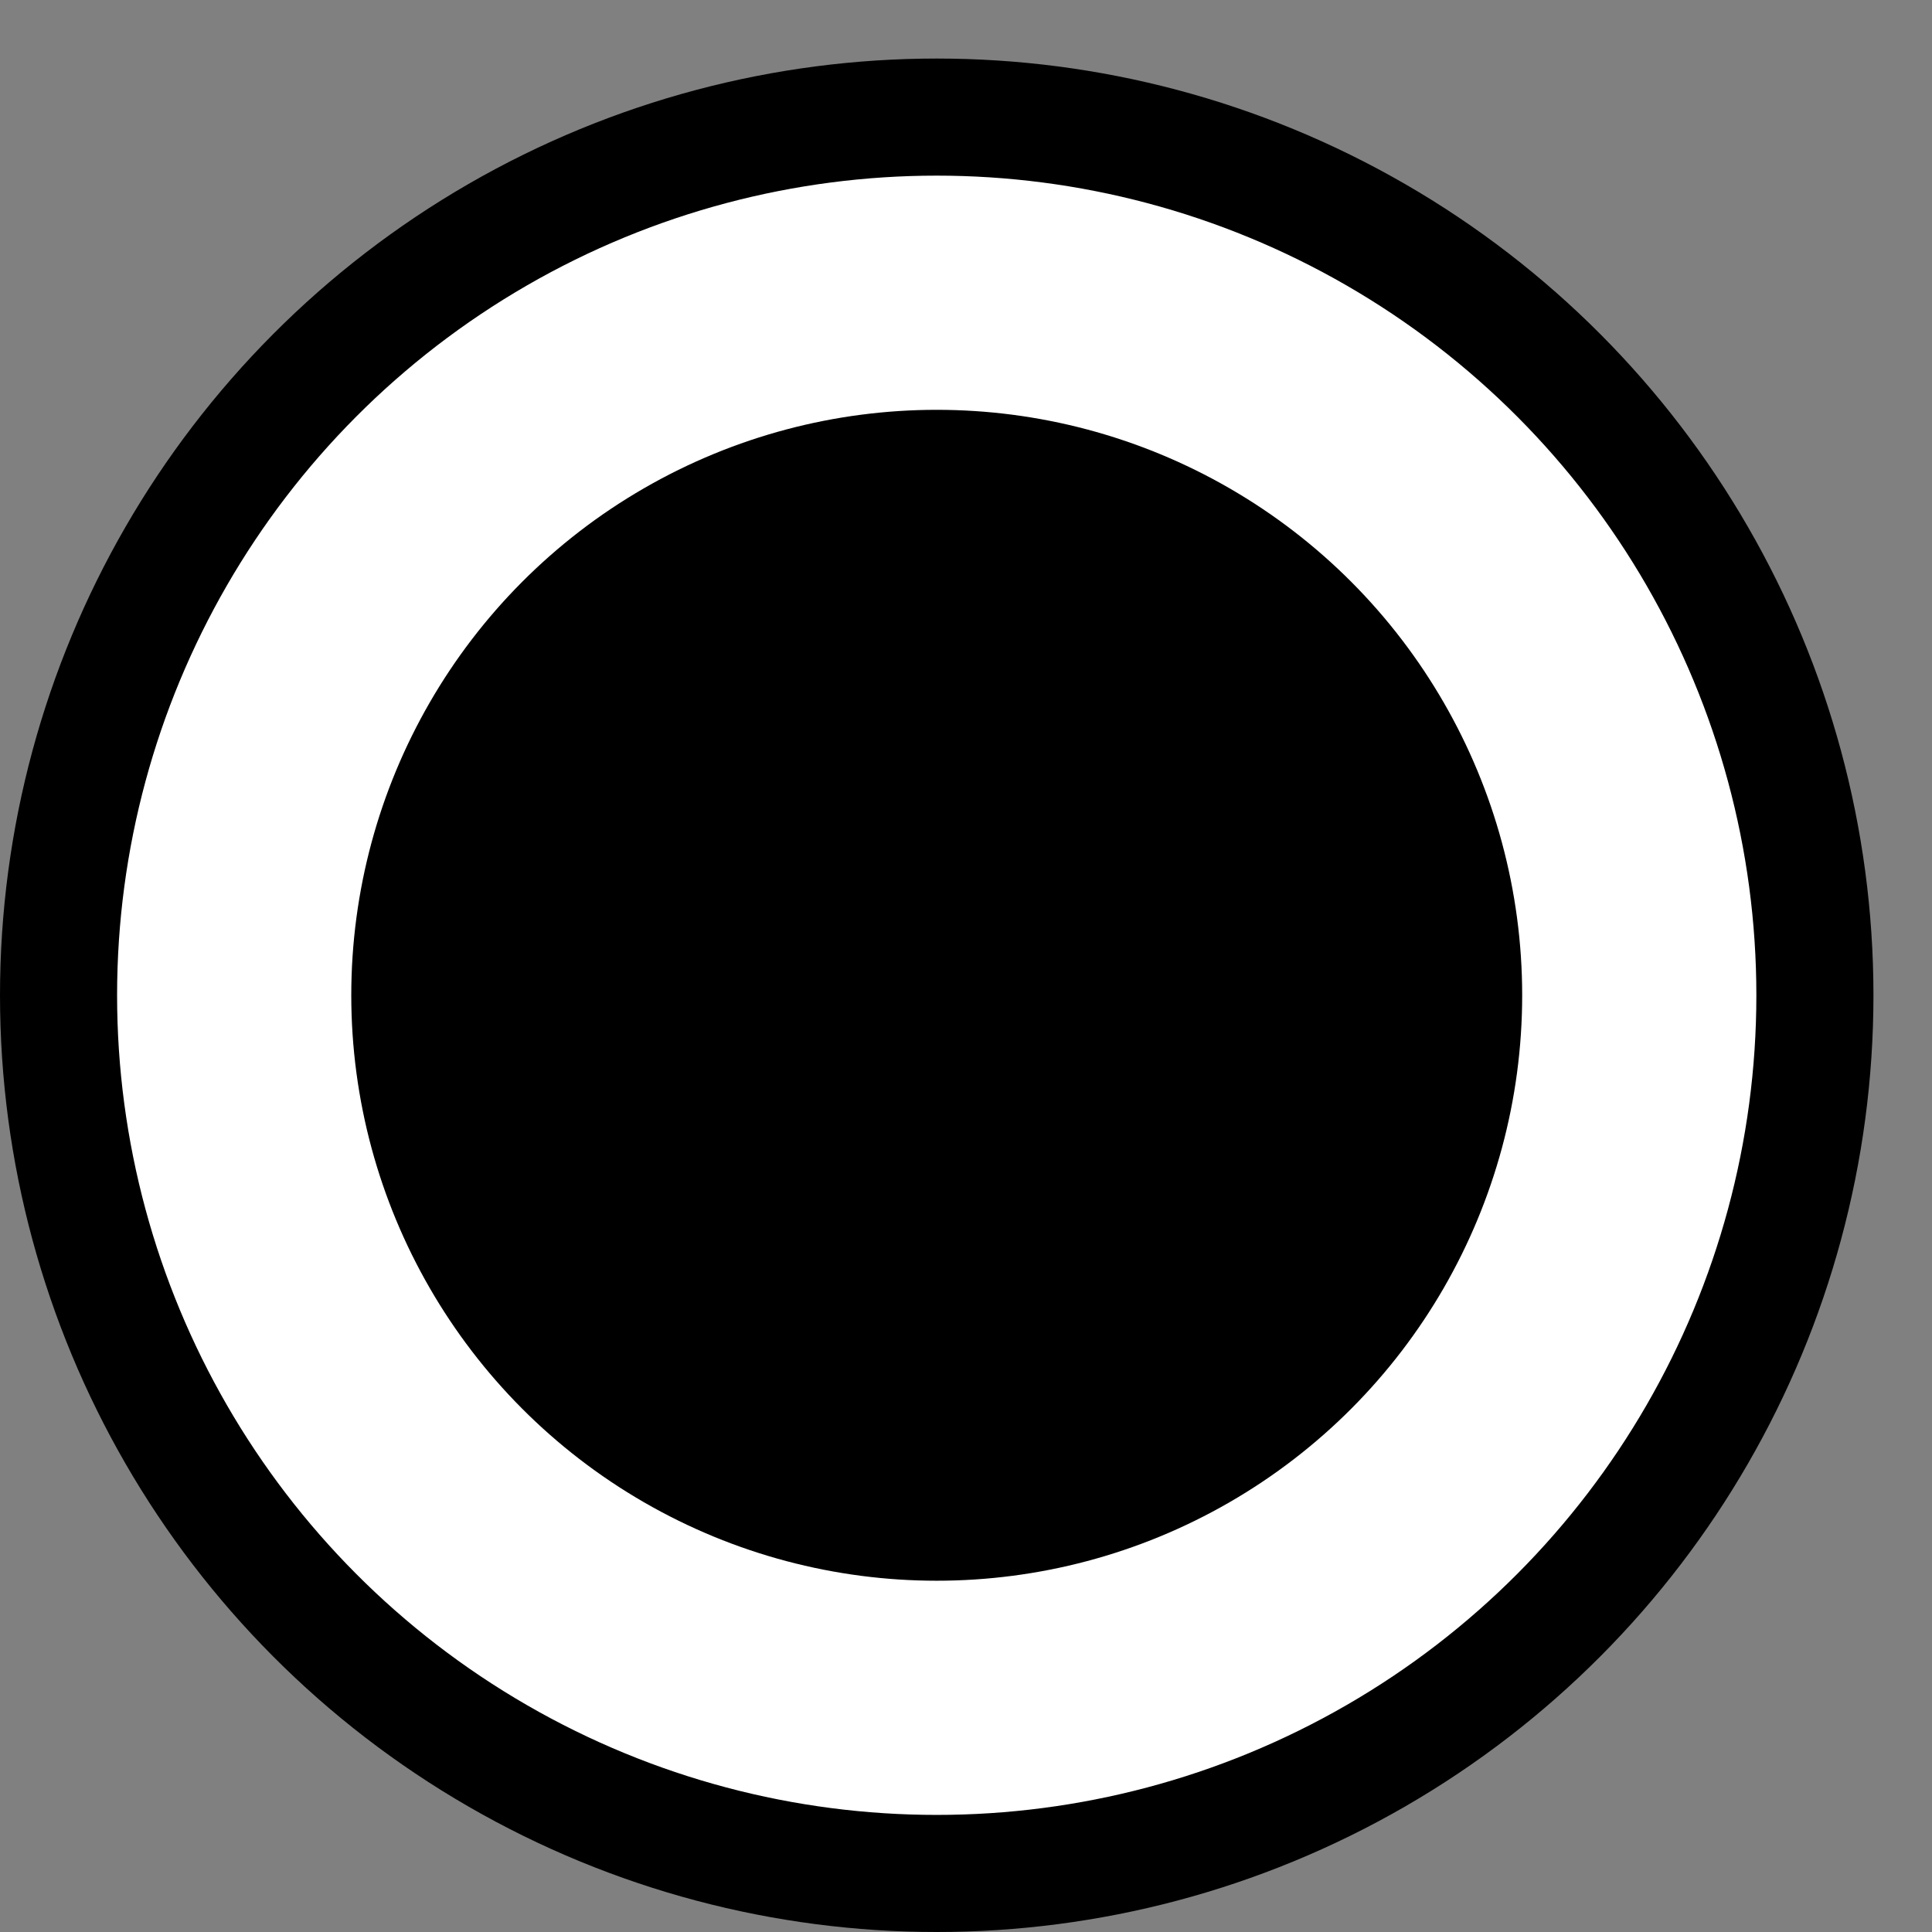 <?xml version="1.0" encoding="UTF-8" standalone="no"?>
<!DOCTYPE svg PUBLIC "-//W3C//DTD SVG 1.0//EN" "http://www.w3.org/TR/2001/PR-SVG-20010719/DTD/svg10.dtd">
<svg width="2cm" height="2cm" viewBox="204 321 33 33" xmlns="http://www.w3.org/2000/svg" xmlns:xlink="http://www.w3.org/1999/xlink">
  <rect x="204" y="321" width="33" height="33" fill="#808080" stroke="none"/>
  <g>
    <ellipse style="fill: #ffffff" cx="220" cy="338" rx="15" ry="15"/>
    <ellipse style="fill: none; fill-opacity:0; stroke-width: 2; stroke: #000000" cx="220" cy="338" rx="15" ry="15"/>
    <ellipse style="fill: #000000" cx="220" cy="338" rx="10" ry="10"/>
  </g>
</svg>
